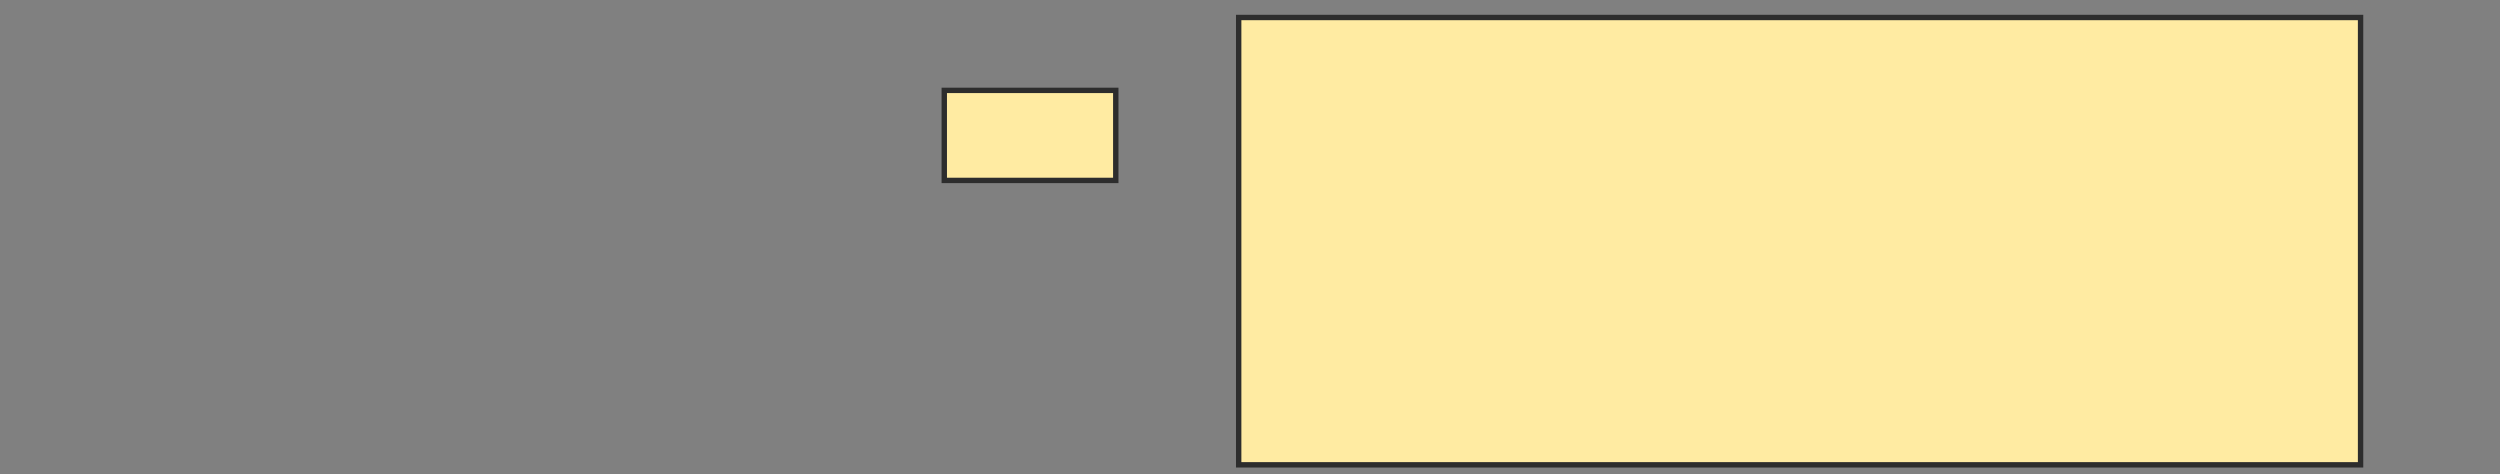 <svg xmlns="http://www.w3.org/2000/svg" width="464" height="88">
 <rect width="100%" height="100%" fill="#808080" stroke="none"/>
 <!-- Created with Image Occlusion Enhanced -->
 <g>
  <title>Labels</title>
 </g>
 <g>
  <title>Masks</title>
  <rect id="f632cc80847f48d9a26c1c941e69f31b-oa-1" height="16.711" width="31.83" y="16.775" x="175.257" stroke="#2D2D2D" fill="#FFEBA2"/>
  <rect id="f632cc80847f48d9a26c1c941e69f31b-oa-2" height="83.024" width="208.223" y="3.247" x="229.899" stroke="#2D2D2D" fill="#FFEBA2"/>
 </g>
</svg>